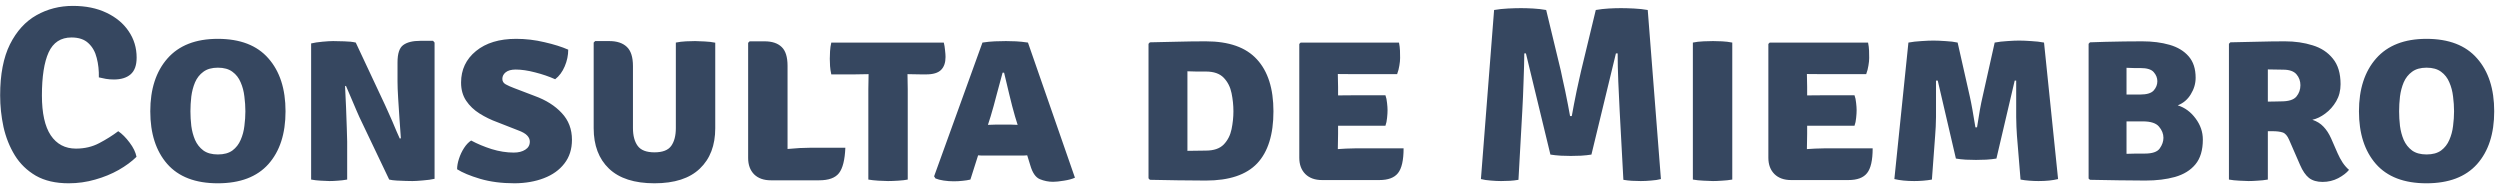 <svg width="362" height="27" viewBox="0 0 362 27" fill="none" xmlns="http://www.w3.org/2000/svg">
<path d="M14.313 11.204C14.337 10.208 14.235 9.272 14.007 8.396C13.791 7.508 13.389 6.794 12.801 6.254C12.225 5.702 11.409 5.426 10.353 5.426C8.805 5.426 7.701 6.146 7.041 7.586C6.393 9.014 6.069 11.096 6.069 13.832C6.069 16.388 6.495 18.308 7.347 19.592C8.211 20.876 9.429 21.518 11.001 21.518C12.249 21.518 13.371 21.254 14.367 20.726C15.375 20.198 16.293 19.622 17.121 18.998C17.685 19.382 18.231 19.928 18.759 20.636C19.299 21.344 19.635 22.034 19.767 22.706C19.071 23.39 18.207 24.026 17.175 24.614C16.155 25.19 15.027 25.652 13.791 26C12.555 26.36 11.271 26.54 9.939 26.54C8.055 26.54 6.471 26.174 5.187 25.442C3.915 24.698 2.901 23.714 2.145 22.49C1.389 21.254 0.843 19.886 0.507 18.386C0.183 16.874 0.021 15.344 0.021 13.796C0.021 10.784 0.495 8.324 1.443 6.416C2.403 4.508 3.681 3.104 5.277 2.204C6.873 1.304 8.631 0.854 10.551 0.854C12.411 0.854 14.031 1.184 15.411 1.844C16.803 2.504 17.877 3.398 18.633 4.526C19.401 5.654 19.785 6.926 19.785 8.342C19.785 9.458 19.491 10.268 18.903 10.772C18.327 11.264 17.523 11.51 16.491 11.51C16.071 11.51 15.687 11.48 15.339 11.42C15.003 11.36 14.661 11.288 14.313 11.204ZM21.761 16.118C21.761 12.902 22.589 10.352 24.245 8.468C25.913 6.572 28.343 5.624 31.535 5.624C34.775 5.624 37.217 6.566 38.861 8.45C40.517 10.322 41.345 12.878 41.345 16.118C41.345 19.358 40.517 21.908 38.861 23.768C37.205 25.616 34.763 26.54 31.535 26.54C28.295 26.54 25.853 25.604 24.209 23.732C22.577 21.86 21.761 19.322 21.761 16.118ZM27.575 16.118C27.575 16.802 27.617 17.51 27.701 18.242C27.797 18.962 27.977 19.634 28.241 20.258C28.517 20.882 28.919 21.392 29.447 21.788C29.975 22.172 30.677 22.364 31.553 22.364C32.429 22.364 33.131 22.172 33.659 21.788C34.187 21.392 34.583 20.882 34.847 20.258C35.123 19.634 35.303 18.962 35.387 18.242C35.483 17.51 35.531 16.802 35.531 16.118C35.531 15.422 35.483 14.708 35.387 13.976C35.303 13.232 35.123 12.548 34.847 11.924C34.583 11.288 34.187 10.778 33.659 10.394C33.131 9.998 32.429 9.8 31.553 9.8C30.677 9.8 29.975 9.998 29.447 10.394C28.919 10.778 28.517 11.288 28.241 11.924C27.977 12.548 27.797 13.232 27.701 13.976C27.617 14.708 27.575 15.422 27.575 16.118ZM52.035 16.946C51.951 16.754 51.819 16.454 51.639 16.046C51.459 15.626 51.267 15.176 51.063 14.696C50.859 14.216 50.667 13.766 50.487 13.346C50.319 12.926 50.187 12.62 50.091 12.428L49.965 12.482C50.013 13.43 50.061 14.456 50.109 15.56C50.157 16.652 50.193 17.654 50.217 18.566C50.253 19.466 50.271 20.12 50.271 20.528V26C49.803 26.084 49.353 26.138 48.921 26.162C48.489 26.198 48.087 26.216 47.715 26.216C47.379 26.216 46.959 26.198 46.455 26.162C45.963 26.138 45.495 26.084 45.051 26V6.29C45.495 6.182 46.047 6.098 46.707 6.038C47.367 5.978 47.877 5.948 48.237 5.948C48.609 5.948 49.137 5.96 49.821 5.984C50.505 5.996 51.069 6.056 51.513 6.164L55.743 15.182C55.827 15.35 55.965 15.656 56.157 16.1C56.361 16.544 56.577 17.03 56.805 17.558C57.033 18.086 57.243 18.584 57.435 19.052C57.639 19.508 57.789 19.844 57.885 20.06L58.047 20.024C57.999 19.232 57.933 18.308 57.849 17.252C57.777 16.196 57.711 15.176 57.651 14.192C57.591 13.208 57.561 12.422 57.561 11.834V9.026C57.561 7.754 57.837 6.92 58.389 6.524C58.941 6.116 59.763 5.912 60.855 5.912H62.709L62.925 6.164V25.892C62.457 26 61.893 26.078 61.233 26.126C60.573 26.186 60.069 26.216 59.721 26.216C59.481 26.216 59.151 26.21 58.731 26.198C58.311 26.186 57.879 26.168 57.435 26.144C57.003 26.12 56.643 26.072 56.355 26L52.035 16.946ZM66.188 24.506C66.188 24.05 66.278 23.546 66.457 22.994C66.638 22.43 66.883 21.908 67.195 21.428C67.507 20.948 67.85 20.588 68.222 20.348C69.109 20.828 70.1 21.242 71.192 21.59C72.284 21.926 73.352 22.094 74.395 22.094C75.067 22.094 75.62 21.956 76.052 21.68C76.496 21.404 76.718 21.014 76.718 20.51C76.718 20.186 76.591 19.892 76.34 19.628C76.088 19.352 75.65 19.1 75.025 18.872L72.037 17.702C71.114 17.366 70.249 16.946 69.445 16.442C68.641 15.938 67.993 15.32 67.501 14.588C67.01 13.856 66.763 12.98 66.763 11.96C66.763 10.088 67.484 8.564 68.924 7.388C70.364 6.212 72.302 5.624 74.737 5.624C76.118 5.624 77.486 5.786 78.841 6.11C80.21 6.422 81.356 6.782 82.279 7.19C82.279 8.006 82.112 8.81 81.775 9.602C81.439 10.394 80.978 11.018 80.389 11.474C79.501 11.078 78.535 10.748 77.492 10.484C76.448 10.208 75.505 10.07 74.665 10.07C74.041 10.07 73.561 10.202 73.225 10.466C72.901 10.73 72.74 11.048 72.74 11.42C72.74 11.768 72.901 12.032 73.225 12.212C73.549 12.392 73.951 12.572 74.431 12.752L77.401 13.886C79.058 14.486 80.371 15.314 81.344 16.37C82.328 17.414 82.82 18.704 82.82 20.24C82.82 21.596 82.454 22.742 81.722 23.678C81.001 24.614 80.011 25.322 78.751 25.802C77.504 26.282 76.094 26.528 74.522 26.54C72.65 26.54 70.981 26.324 69.517 25.892C68.066 25.46 66.956 24.998 66.188 24.506ZM103.568 18.566C103.568 21.05 102.824 23 101.336 24.416C99.86 25.832 97.67 26.54 94.766 26.54C91.862 26.54 89.666 25.832 88.178 24.416C86.702 23 85.964 21.05 85.964 18.566V6.164L86.18 5.948H88.232C89.324 5.948 90.164 6.224 90.752 6.776C91.352 7.328 91.652 8.258 91.652 9.566V18.548C91.652 19.64 91.88 20.498 92.336 21.122C92.792 21.746 93.602 22.058 94.766 22.058C95.942 22.058 96.752 21.746 97.196 21.122C97.64 20.498 97.862 19.64 97.862 18.548V6.164C98.342 6.068 98.834 6.008 99.338 5.984C99.842 5.96 100.28 5.948 100.652 5.948C100.988 5.948 101.444 5.966 102.02 6.002C102.596 6.026 103.112 6.086 103.568 6.182V18.566ZM122.407 21.392C122.335 23.144 122.029 24.368 121.489 25.064C120.949 25.76 119.989 26.108 118.609 26.108H111.625C110.593 26.108 109.783 25.82 109.195 25.244C108.619 24.656 108.331 23.87 108.331 22.886V6.2L108.547 5.984H110.707C111.799 5.984 112.627 6.26 113.191 6.812C113.755 7.352 114.037 8.258 114.037 9.53V21.572C115.273 21.452 116.383 21.392 117.367 21.392H122.407ZM125.735 12.914C125.735 12.53 125.741 12.176 125.753 11.852C125.765 11.516 125.771 11.144 125.771 10.736C125.519 10.736 125.171 10.742 124.727 10.754C124.295 10.766 123.953 10.772 123.701 10.772H120.371C120.275 10.34 120.215 9.938 120.191 9.566C120.167 9.182 120.155 8.834 120.155 8.522C120.155 8.21 120.167 7.844 120.191 7.424C120.215 6.992 120.275 6.572 120.371 6.164H136.661C136.745 6.488 136.805 6.854 136.841 7.262C136.889 7.67 136.913 8 136.913 8.252C136.913 9.068 136.697 9.692 136.265 10.124C135.833 10.556 135.113 10.772 134.105 10.772H133.367C133.115 10.772 132.779 10.766 132.359 10.754C131.951 10.742 131.633 10.736 131.405 10.736C131.405 11.144 131.411 11.516 131.423 11.852C131.435 12.176 131.441 12.53 131.441 12.914V26C131.105 26.072 130.643 26.126 130.055 26.162C129.467 26.198 128.975 26.216 128.579 26.216C128.207 26.216 127.739 26.198 127.175 26.162C126.611 26.126 126.131 26.072 125.735 26V12.914ZM142.728 22.526C142.536 22.526 142.35 22.526 142.17 22.526C141.99 22.514 141.81 22.502 141.63 22.49L140.514 26C140.166 26.084 139.788 26.144 139.38 26.18C138.972 26.228 138.546 26.252 138.102 26.252C137.622 26.252 137.136 26.216 136.644 26.144C136.164 26.072 135.768 25.97 135.456 25.838L135.258 25.532L142.26 6.164C142.884 6.068 143.484 6.008 144.06 5.984C144.648 5.96 145.182 5.948 145.662 5.948C146.106 5.948 146.586 5.96 147.102 5.984C147.618 6.008 148.2 6.068 148.848 6.164L155.652 25.73C155.232 25.922 154.698 26.066 154.05 26.162C153.402 26.27 152.88 26.324 152.484 26.324C151.824 26.324 151.188 26.198 150.576 25.946C149.964 25.694 149.502 25.028 149.19 23.948L148.74 22.49C148.548 22.502 148.362 22.514 148.182 22.526C148.002 22.526 147.81 22.526 147.606 22.526H142.728ZM143.448 16.838L143.052 18.08C143.232 18.068 143.412 18.062 143.592 18.062C143.772 18.05 143.958 18.044 144.15 18.044H146.4C146.58 18.044 146.742 18.05 146.886 18.062C147.042 18.062 147.198 18.068 147.354 18.08L146.976 16.856C146.7 15.908 146.424 14.852 146.148 13.688C145.872 12.524 145.62 11.468 145.392 10.52H145.176C144.924 11.432 144.642 12.476 144.33 13.652C144.03 14.828 143.736 15.89 143.448 16.838ZM184.395 16.118C184.395 19.478 183.609 21.992 182.037 23.66C180.465 25.316 177.987 26.144 174.603 26.144C173.175 26.144 171.819 26.132 170.535 26.108C169.263 26.096 167.919 26.072 166.503 26.036L166.305 25.82V6.344L166.503 6.128C167.931 6.092 169.281 6.062 170.553 6.038C171.825 6.002 173.175 5.984 174.603 5.984C177.951 5.984 180.417 6.854 182.001 8.594C183.597 10.322 184.395 12.83 184.395 16.118ZM178.599 16.118C178.599 15.242 178.509 14.366 178.329 13.49C178.149 12.602 177.771 11.858 177.195 11.258C176.619 10.658 175.755 10.358 174.603 10.358C174.075 10.358 173.619 10.358 173.235 10.358C172.863 10.346 172.431 10.334 171.939 10.322V21.842C172.455 21.842 172.893 21.836 173.253 21.824C173.625 21.812 174.075 21.806 174.603 21.806C175.755 21.806 176.619 21.512 177.195 20.924C177.771 20.324 178.149 19.586 178.329 18.71C178.509 17.834 178.599 16.97 178.599 16.118ZM203.239 21.482C203.239 23.198 202.969 24.392 202.429 25.064C201.901 25.736 201.001 26.072 199.729 26.072H191.431C190.411 26.072 189.607 25.784 189.019 25.208C188.431 24.62 188.137 23.834 188.137 22.85V6.362L188.335 6.164H202.573C202.657 6.572 202.705 6.962 202.717 7.334C202.729 7.706 202.735 8.06 202.735 8.396C202.735 8.72 202.699 9.086 202.627 9.494C202.567 9.902 202.459 10.316 202.303 10.736H196.003C195.499 10.736 194.737 10.73 193.717 10.718C193.729 11.09 193.735 11.408 193.735 11.672C193.747 11.936 193.753 12.254 193.753 12.626V13.814C194.749 13.802 195.499 13.796 196.003 13.796H200.611C200.731 14.12 200.809 14.492 200.845 14.912C200.893 15.32 200.917 15.668 200.917 15.956C200.917 16.292 200.893 16.67 200.845 17.09C200.809 17.498 200.731 17.87 200.611 18.206H196.003C195.775 18.206 195.457 18.206 195.049 18.206C194.641 18.206 194.209 18.206 193.753 18.206V19.376C193.753 19.82 193.747 20.186 193.735 20.474C193.723 20.762 193.717 21.122 193.717 21.554V21.59C194.137 21.566 194.527 21.542 194.887 21.518C195.247 21.494 195.685 21.482 196.201 21.482H203.239ZM216.345 1.448C216.957 1.34 217.623 1.268 218.343 1.232C219.075 1.196 219.705 1.178 220.233 1.178C220.761 1.178 221.349 1.196 221.997 1.232C222.645 1.268 223.275 1.34 223.887 1.448L226.011 10.25C226.059 10.466 226.137 10.838 226.245 11.366C226.365 11.894 226.497 12.494 226.641 13.166C226.785 13.838 226.917 14.498 227.037 15.146C227.169 15.794 227.271 16.346 227.343 16.802H227.595C227.667 16.346 227.769 15.794 227.901 15.146C228.033 14.498 228.165 13.838 228.297 13.166C228.441 12.494 228.573 11.894 228.693 11.366C228.813 10.838 228.897 10.466 228.945 10.25L231.069 1.448C231.681 1.34 232.305 1.268 232.941 1.232C233.589 1.196 234.177 1.178 234.705 1.178C235.233 1.178 235.863 1.196 236.595 1.232C237.327 1.268 237.993 1.34 238.593 1.448L240.501 25.928C240.093 26.036 239.619 26.108 239.079 26.144C238.551 26.192 238.053 26.216 237.585 26.216C237.153 26.216 236.727 26.204 236.307 26.18C235.899 26.156 235.485 26.108 235.065 26.036L234.525 16.01C234.453 14.738 234.387 13.334 234.327 11.798C234.267 10.262 234.237 8.906 234.237 7.73H233.985L230.439 22.382C230.007 22.454 229.503 22.508 228.927 22.544C228.351 22.568 227.859 22.58 227.451 22.58C227.091 22.58 226.617 22.568 226.029 22.544C225.441 22.508 224.931 22.454 224.499 22.382L220.953 7.73H220.719C220.707 8.906 220.671 10.262 220.611 11.798C220.563 13.334 220.503 14.738 220.431 16.01L219.873 26.036C219.465 26.108 219.051 26.156 218.631 26.18C218.211 26.204 217.785 26.216 217.353 26.216C216.897 26.216 216.399 26.192 215.859 26.144C215.331 26.108 214.857 26.036 214.437 25.928L216.345 1.448ZM245.127 6.164C245.583 6.068 246.099 6.008 246.675 5.984C247.251 5.96 247.707 5.948 248.043 5.948C248.403 5.948 248.835 5.96 249.339 5.984C249.855 6.008 250.353 6.068 250.833 6.164V26C250.353 26.084 249.855 26.138 249.339 26.162C248.835 26.198 248.403 26.216 248.043 26.216C247.707 26.216 247.251 26.198 246.675 26.162C246.099 26.138 245.583 26.084 245.127 26V6.164ZM271.161 21.482C271.161 23.198 270.891 24.392 270.351 25.064C269.823 25.736 268.923 26.072 267.651 26.072H259.353C258.333 26.072 257.529 25.784 256.941 25.208C256.353 24.62 256.059 23.834 256.059 22.85V6.362L256.257 6.164H270.495C270.579 6.572 270.627 6.962 270.639 7.334C270.651 7.706 270.657 8.06 270.657 8.396C270.657 8.72 270.621 9.086 270.549 9.494C270.489 9.902 270.381 10.316 270.225 10.736H263.925C263.421 10.736 262.659 10.73 261.639 10.718C261.651 11.09 261.657 11.408 261.657 11.672C261.669 11.936 261.675 12.254 261.675 12.626V13.814C262.671 13.802 263.421 13.796 263.925 13.796H268.533C268.653 14.12 268.731 14.492 268.767 14.912C268.815 15.32 268.839 15.668 268.839 15.956C268.839 16.292 268.815 16.67 268.767 17.09C268.731 17.498 268.653 17.87 268.533 18.206H263.925C263.697 18.206 263.379 18.206 262.971 18.206C262.563 18.206 262.131 18.206 261.675 18.206V19.376C261.675 19.82 261.669 20.186 261.657 20.474C261.645 20.762 261.639 21.122 261.639 21.554V21.59C262.059 21.566 262.449 21.542 262.809 21.518C263.169 21.494 263.607 21.482 264.123 21.482H271.161ZM276.338 6.164C276.914 6.056 277.544 5.984 278.228 5.948C278.912 5.9 279.488 5.876 279.956 5.876C280.4 5.876 280.976 5.9 281.684 5.948C282.392 5.984 282.986 6.056 283.466 6.164L285.23 13.976C285.338 14.444 285.464 15.08 285.608 15.884C285.752 16.676 285.896 17.528 286.04 18.44H286.274C286.562 16.52 286.832 15.032 287.084 13.976L288.83 6.164C289.394 6.056 290.012 5.984 290.684 5.948C291.356 5.9 291.914 5.876 292.358 5.876C292.826 5.876 293.408 5.9 294.104 5.948C294.8 5.984 295.424 6.056 295.976 6.164L298.01 25.928C297.23 26.12 296.288 26.216 295.184 26.216C294.764 26.216 294.314 26.198 293.834 26.162C293.366 26.126 292.946 26.072 292.574 26L292.052 19.628C291.992 18.812 291.956 17.918 291.944 16.946C291.932 15.974 291.932 15.026 291.944 14.102C291.956 13.166 291.956 12.356 291.944 11.672H291.728L289.082 22.958C288.674 23.03 288.176 23.084 287.588 23.12C287 23.144 286.514 23.156 286.13 23.156C285.734 23.156 285.242 23.144 284.654 23.12C284.078 23.084 283.598 23.03 283.214 22.958L280.586 11.672H280.334C280.334 12.368 280.334 13.178 280.334 14.102C280.346 15.026 280.346 15.974 280.334 16.946C280.322 17.918 280.28 18.824 280.208 19.664L279.74 26C279.356 26.072 278.936 26.126 278.48 26.162C278.036 26.198 277.604 26.216 277.184 26.216C276.068 26.216 275.108 26.12 274.304 25.928L276.338 6.164ZM302.628 6.128C303.252 6.104 304.002 6.08 304.878 6.056C305.766 6.032 306.678 6.014 307.614 6.002C308.55 5.99 309.408 5.984 310.188 5.984C311.664 5.984 312.984 6.152 314.148 6.488C315.324 6.824 316.248 7.382 316.92 8.162C317.592 8.93 317.928 9.962 317.928 11.258C317.928 12.098 317.694 12.896 317.226 13.652C316.77 14.408 316.14 14.942 315.336 15.254C316.368 15.578 317.232 16.214 317.928 17.162C318.624 18.098 318.972 19.112 318.972 20.204C318.972 21.74 318.612 22.94 317.892 23.804C317.184 24.656 316.2 25.262 314.94 25.622C313.692 25.97 312.264 26.144 310.656 26.144C309.42 26.144 308.136 26.132 306.804 26.108C305.472 26.096 304.08 26.072 302.628 26.036L302.43 25.856V6.344L302.628 6.128ZM309.936 9.854C309.708 9.854 309.402 9.854 309.018 9.854C308.634 9.854 308.268 9.842 307.92 9.818V13.688H309.9C310.86 13.688 311.514 13.49 311.862 13.094C312.21 12.698 312.384 12.254 312.384 11.762C312.384 11.282 312.21 10.844 311.862 10.448C311.526 10.052 310.884 9.854 309.936 9.854ZM307.92 22.274C308.4 22.25 308.868 22.238 309.324 22.238C309.78 22.238 310.194 22.238 310.566 22.238C311.658 22.238 312.378 21.992 312.726 21.5C313.086 20.996 313.266 20.48 313.266 19.952C313.266 19.376 313.05 18.836 312.618 18.332C312.198 17.828 311.418 17.576 310.278 17.576H307.92V22.274ZM338.914 12.194C338.914 13.118 338.704 13.94 338.284 14.66C337.864 15.38 337.336 15.974 336.7 16.442C336.076 16.91 335.452 17.21 334.828 17.342C335.476 17.558 336.01 17.888 336.43 18.332C336.862 18.776 337.234 19.346 337.546 20.042L338.482 22.184C338.698 22.676 338.944 23.132 339.22 23.552C339.496 23.96 339.802 24.308 340.138 24.596C339.79 25.028 339.268 25.43 338.572 25.802C337.876 26.162 337.12 26.342 336.304 26.342C335.5 26.342 334.846 26.15 334.342 25.766C333.85 25.37 333.418 24.74 333.046 23.876L331.462 20.24C331.21 19.652 330.898 19.298 330.526 19.178C330.154 19.058 329.674 18.998 329.086 18.998H328.384V26C327.904 26.084 327.406 26.138 326.89 26.162C326.386 26.198 325.954 26.216 325.594 26.216C325.258 26.216 324.814 26.198 324.262 26.162C323.71 26.138 323.206 26.084 322.75 26V6.344L322.948 6.128C324.4 6.092 325.762 6.062 327.034 6.038C328.318 6.002 329.596 5.984 330.868 5.984C332.308 5.984 333.64 6.176 334.864 6.56C336.088 6.932 337.066 7.574 337.798 8.486C338.542 9.386 338.914 10.622 338.914 12.194ZM328.384 10.052V14.714C328.804 14.702 329.188 14.696 329.536 14.696C329.896 14.684 330.16 14.678 330.328 14.678C331.408 14.678 332.14 14.444 332.524 13.976C332.908 13.508 333.1 12.962 333.1 12.338C333.1 11.726 332.908 11.198 332.524 10.754C332.14 10.31 331.498 10.088 330.598 10.088C330.166 10.088 329.794 10.082 329.482 10.07C329.17 10.058 328.804 10.052 328.384 10.052ZM341.577 16.118C341.577 12.902 342.405 10.352 344.061 8.468C345.729 6.572 348.159 5.624 351.351 5.624C354.591 5.624 357.033 6.566 358.677 8.45C360.333 10.322 361.161 12.878 361.161 16.118C361.161 19.358 360.333 21.908 358.677 23.768C357.021 25.616 354.579 26.54 351.351 26.54C348.111 26.54 345.669 25.604 344.025 23.732C342.393 21.86 341.577 19.322 341.577 16.118ZM347.391 16.118C347.391 16.802 347.433 17.51 347.517 18.242C347.613 18.962 347.793 19.634 348.057 20.258C348.333 20.882 348.735 21.392 349.263 21.788C349.791 22.172 350.493 22.364 351.369 22.364C352.245 22.364 352.947 22.172 353.475 21.788C354.003 21.392 354.399 20.882 354.663 20.258C354.939 19.634 355.119 18.962 355.203 18.242C355.299 17.51 355.347 16.802 355.347 16.118C355.347 15.422 355.299 14.708 355.203 13.976C355.119 13.232 354.939 12.548 354.663 11.924C354.399 11.288 354.003 10.778 353.475 10.394C352.947 9.998 352.245 9.8 351.369 9.8C350.493 9.8 349.791 9.998 349.263 10.394C348.735 10.778 348.333 11.288 348.057 11.924C347.793 12.548 347.613 13.232 347.517 13.976C347.433 14.708 347.391 15.422 347.391 16.118Z" fill="#364760"/>
</svg>
